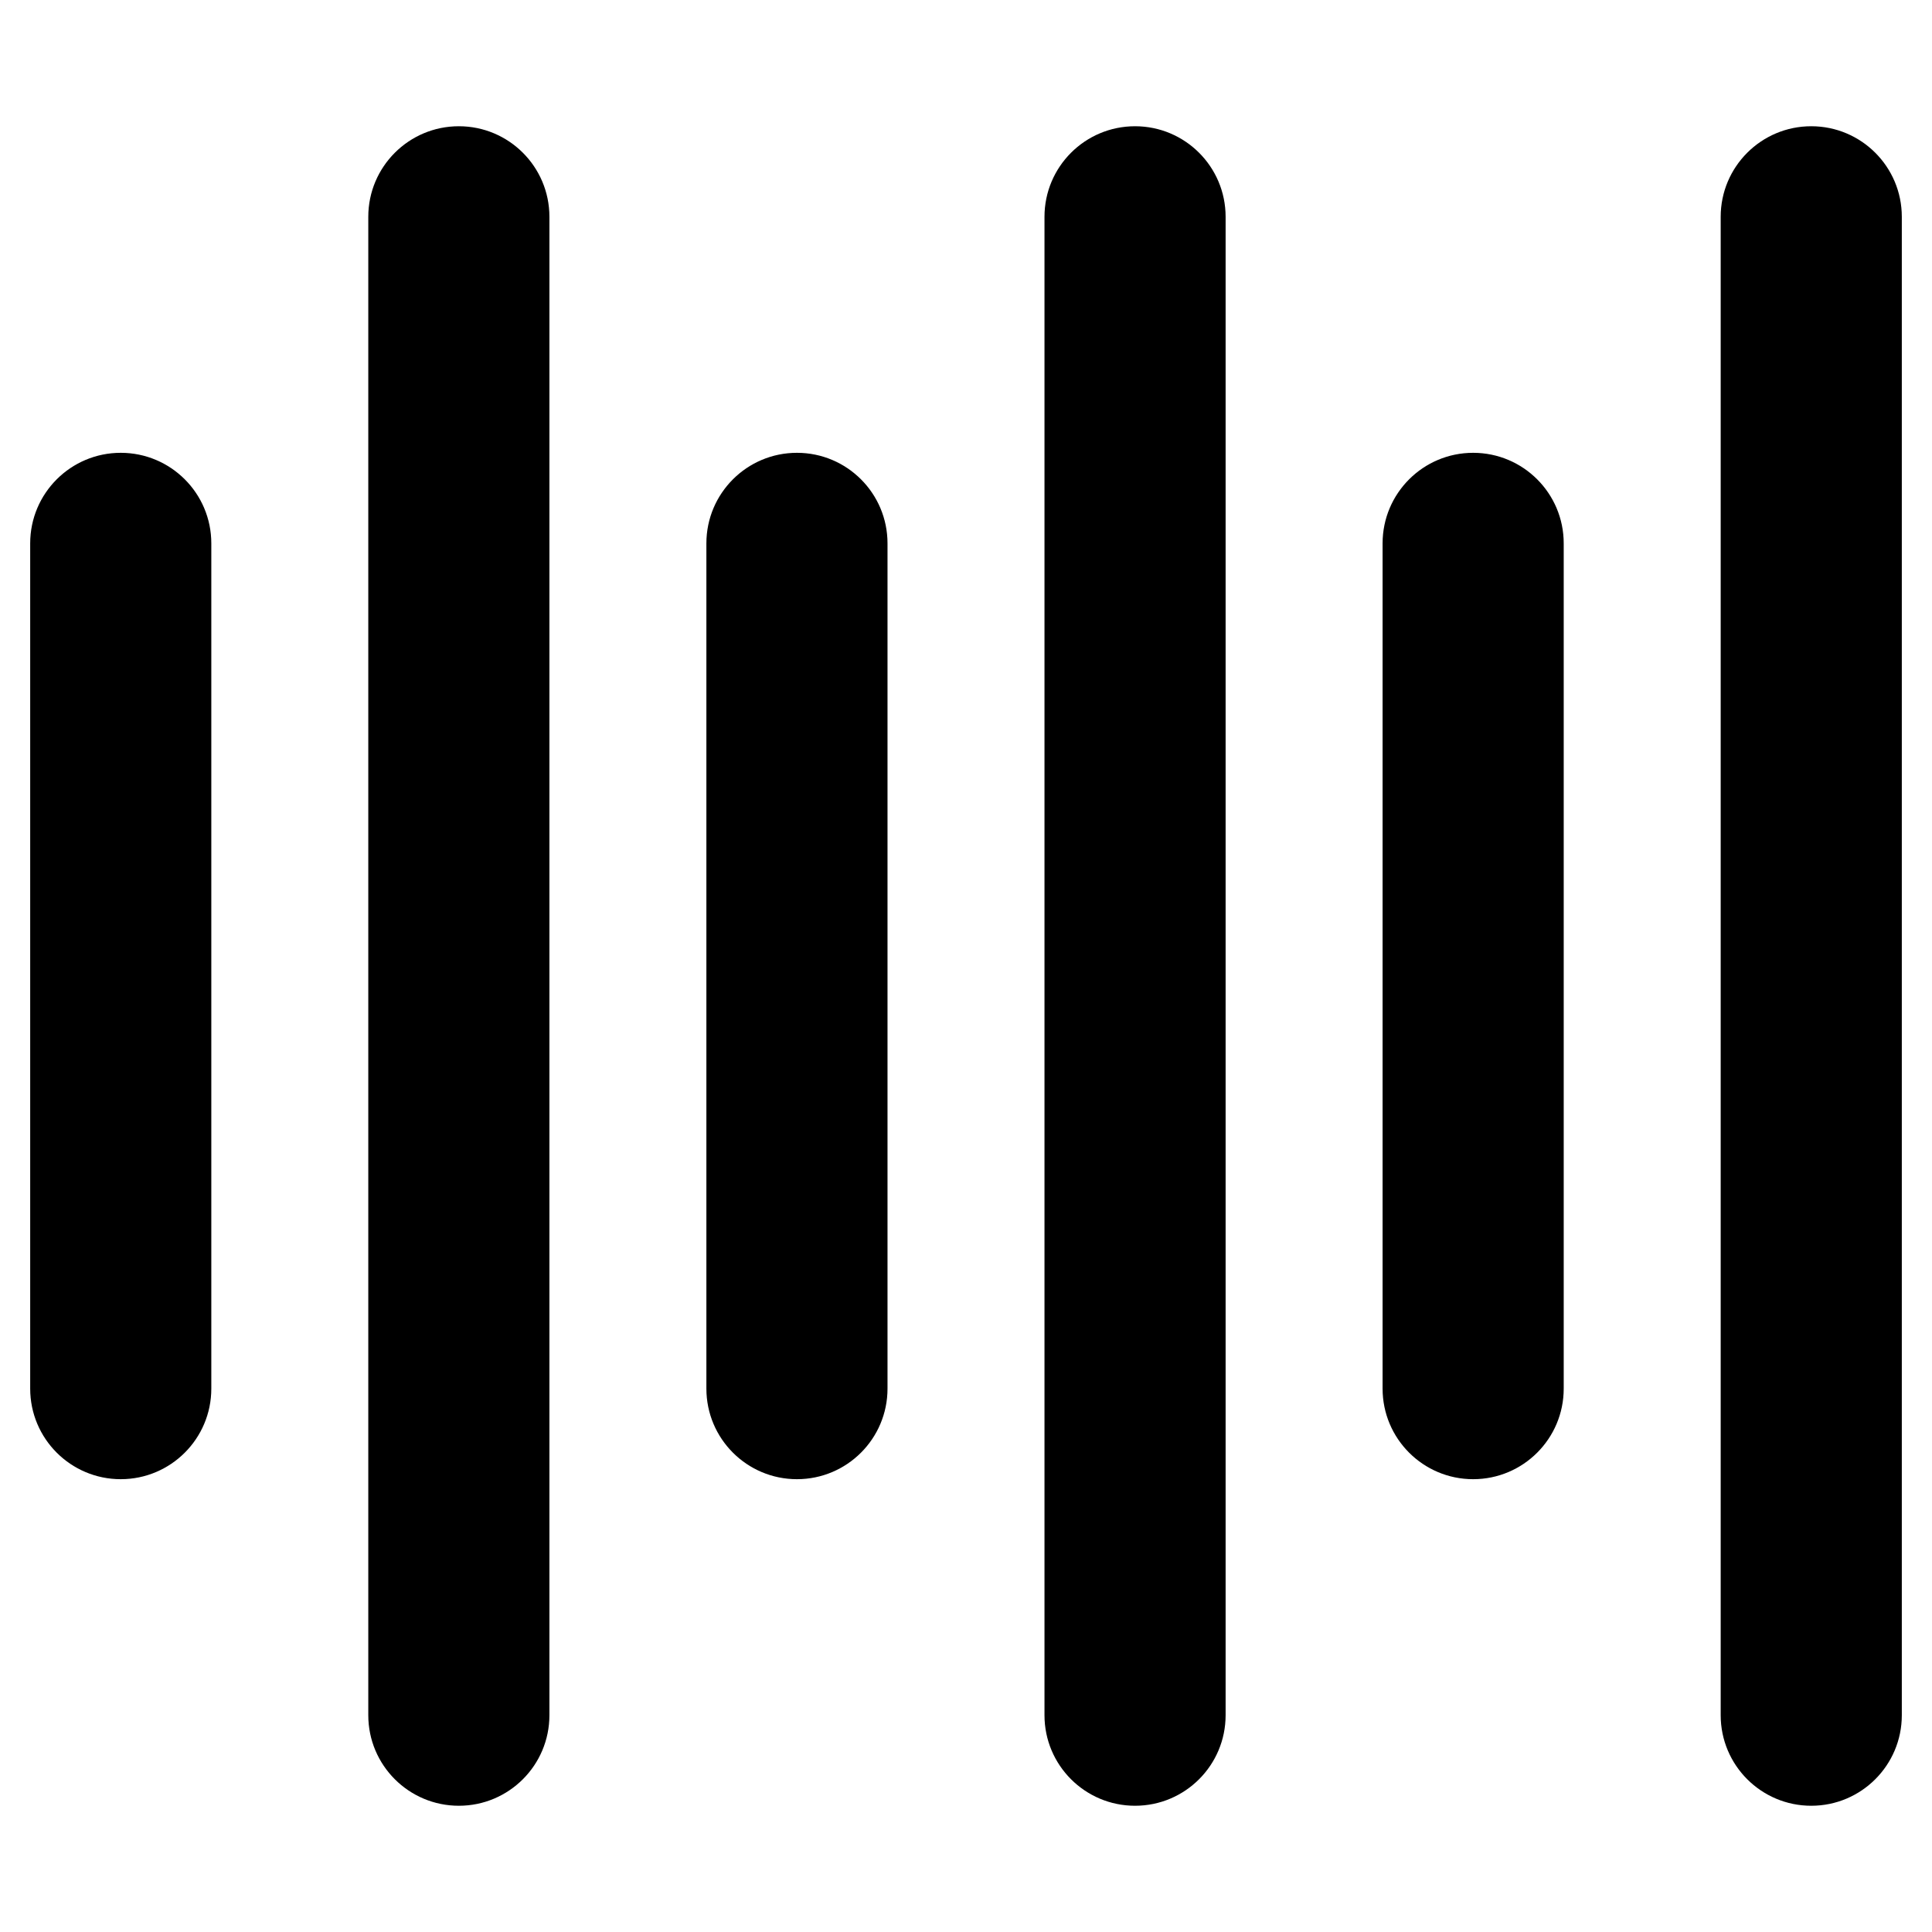 <svg xmlns="http://www.w3.org/2000/svg" enable-background="new 0 0 32 32" viewBox="0 0 32 32"><path d="M2 24.5c.828 0 1.5-.671 1.5-1.5V9c0-.829-.672-1.5-1.5-1.5S.5 8.171.5 9v14C.5 23.829 1.172 24.5 2 24.5zM9.1 28.409V3.591c0-.829-.672-1.5-1.5-1.5s-1.5.671-1.5 1.5v24.818c0 .829.672 1.5 1.5 1.5S9.1 29.238 9.1 28.409zM14.7 23V9c0-.829-.672-1.5-1.5-1.5s-1.5.671-1.5 1.5v14c0 .829.672 1.5 1.5 1.5S14.7 23.829 14.7 23zM20.3 28.409V3.591c0-.829-.672-1.5-1.5-1.5s-1.5.671-1.5 1.5v24.818c0 .829.672 1.5 1.5 1.5S20.3 29.238 20.3 28.409zM25.9 23V9c0-.829-.672-1.5-1.5-1.5s-1.5.671-1.5 1.5v14c0 .829.672 1.5 1.5 1.5S25.9 23.829 25.9 23zM30 2.091c-.828 0-1.5.671-1.5 1.5v24.818c0 .829.672 1.5 1.5 1.5s1.5-.671 1.5-1.5V3.591C31.5 2.762 30.828 2.091 30 2.091z"/></svg>